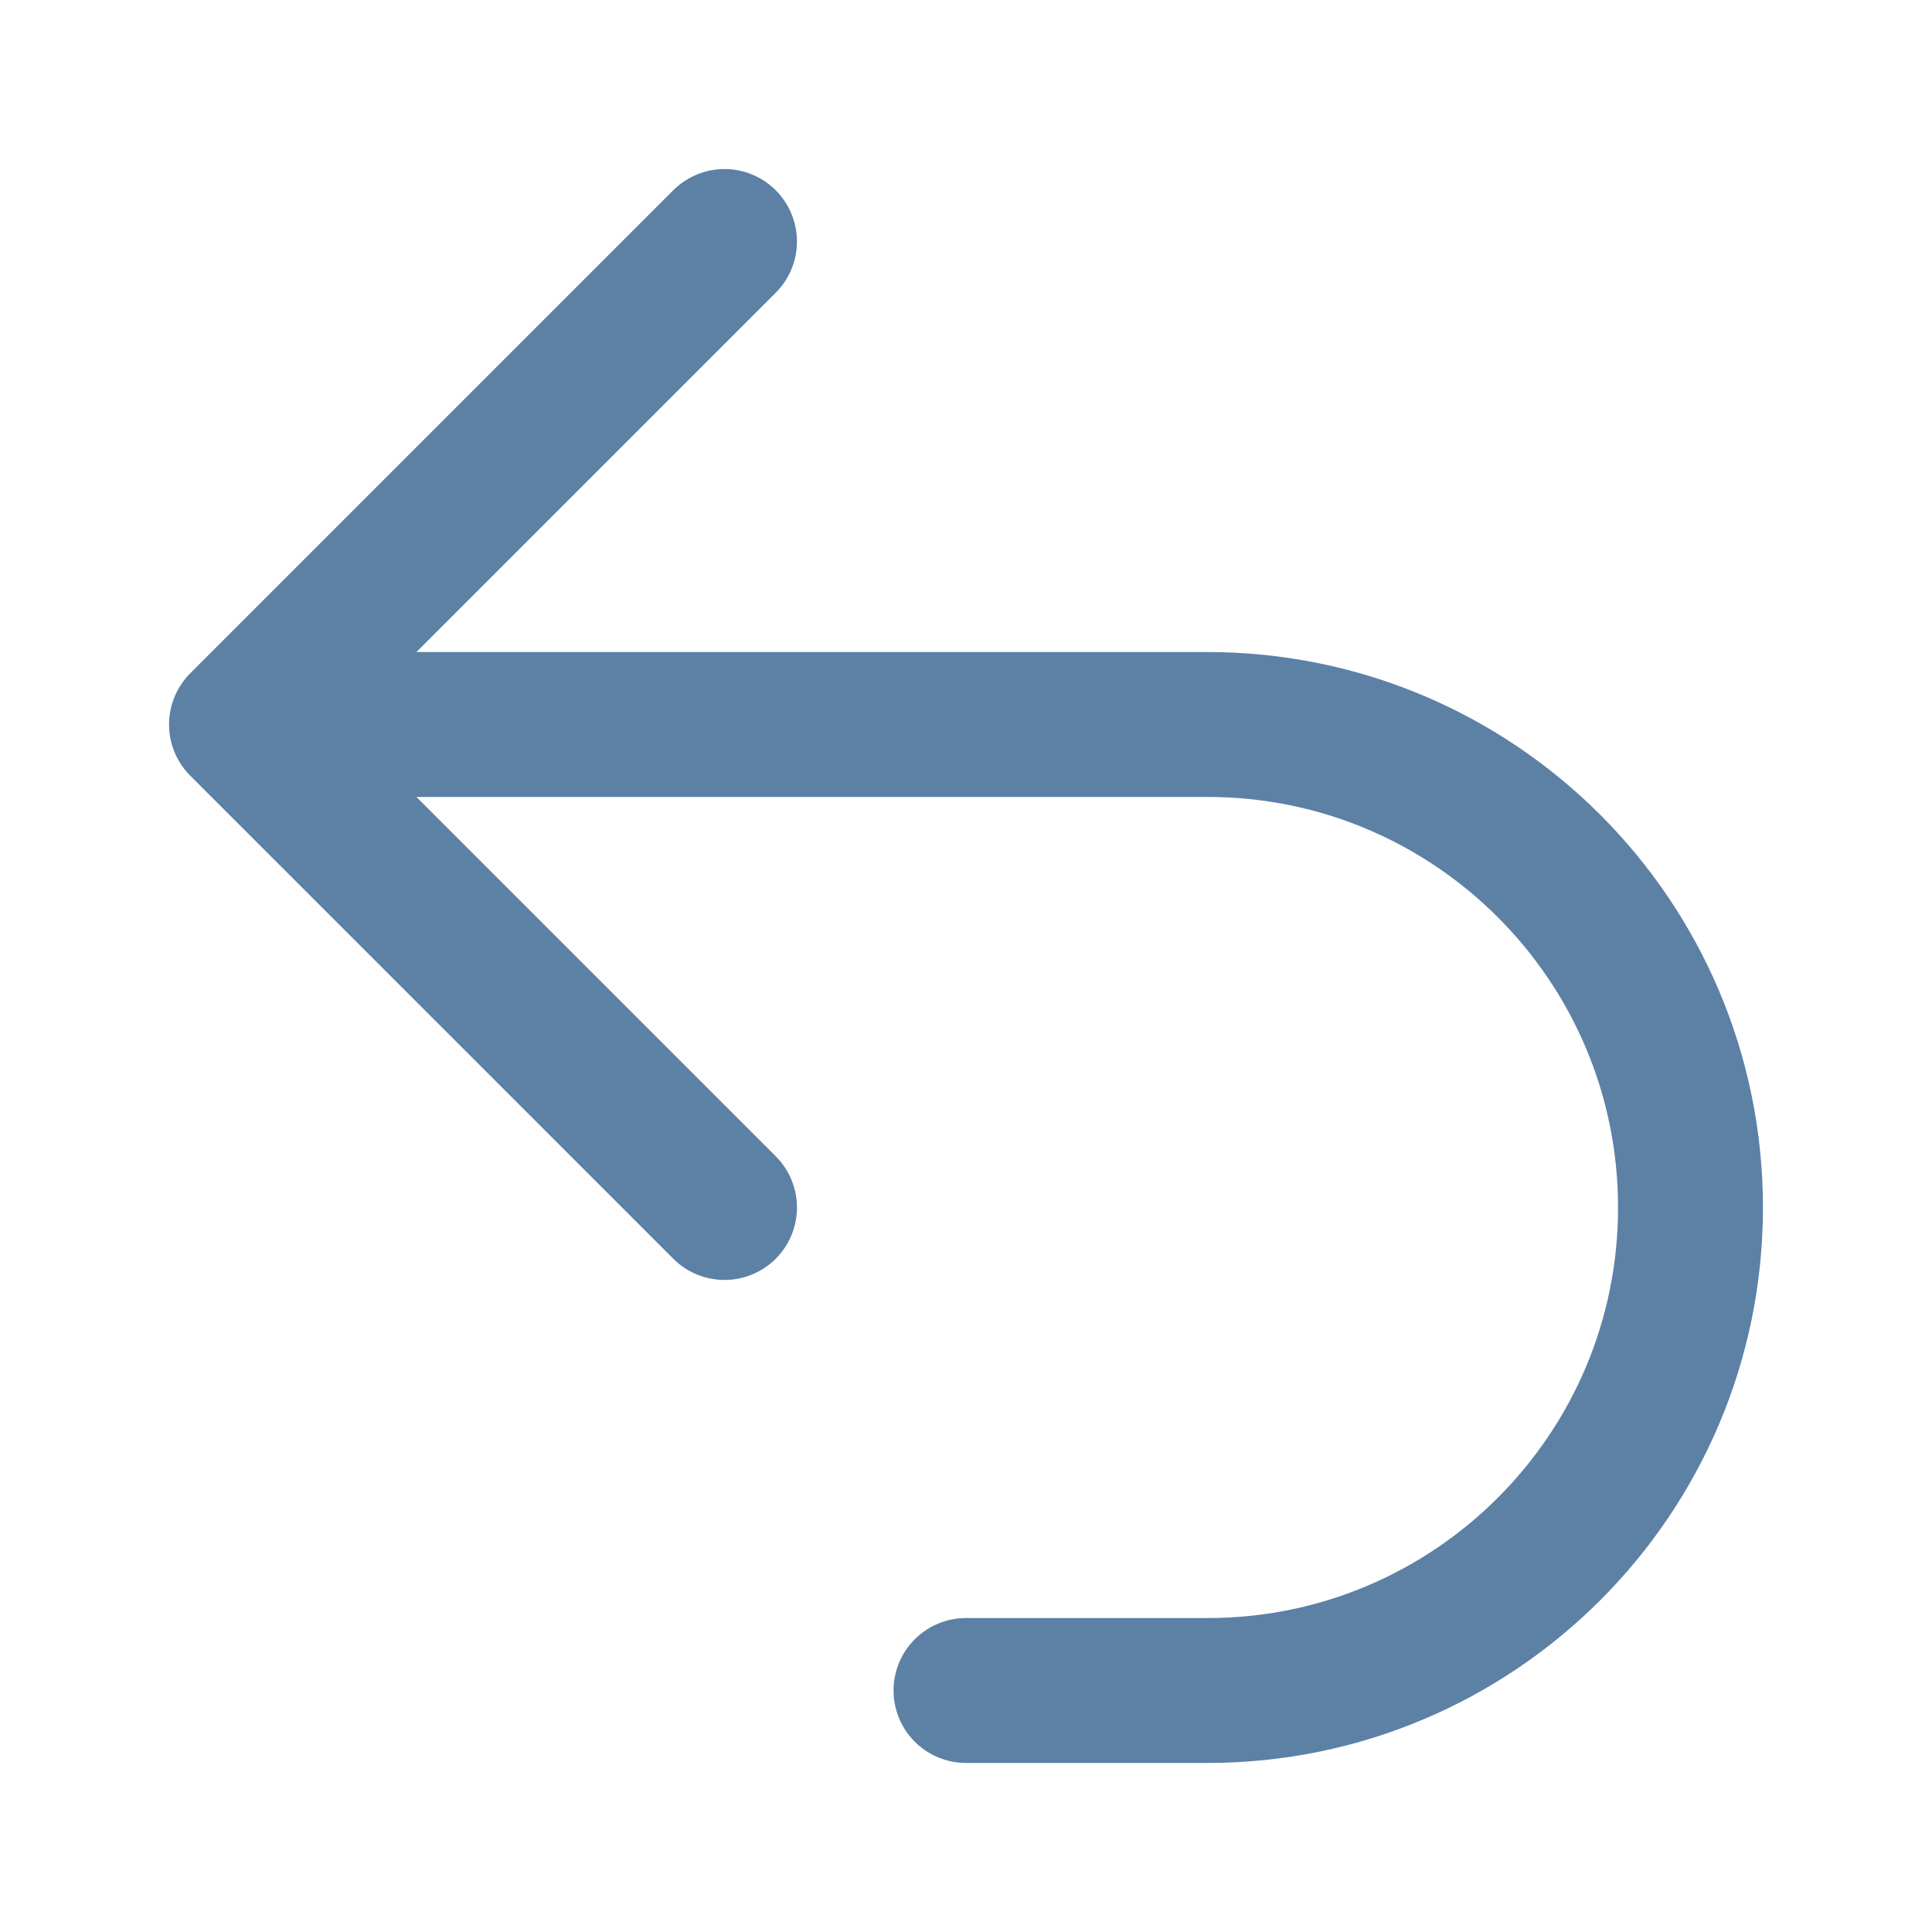 <svg width="20" height="20" viewBox="0 0 20 20" fill="none" xmlns="http://www.w3.org/2000/svg">
<path d="M7.5 12.5L2.5 7.5M2.5 7.5L7.5 2.5M2.5 7.5H12.5C15.261 7.5 17.5 9.739 17.5 12.5C17.5 15.261 15.261 17.5 12.5 17.5H10" stroke="#5C81A5" stroke-width="1.5" stroke-linecap="round" stroke-linejoin="round"/>
</svg>
